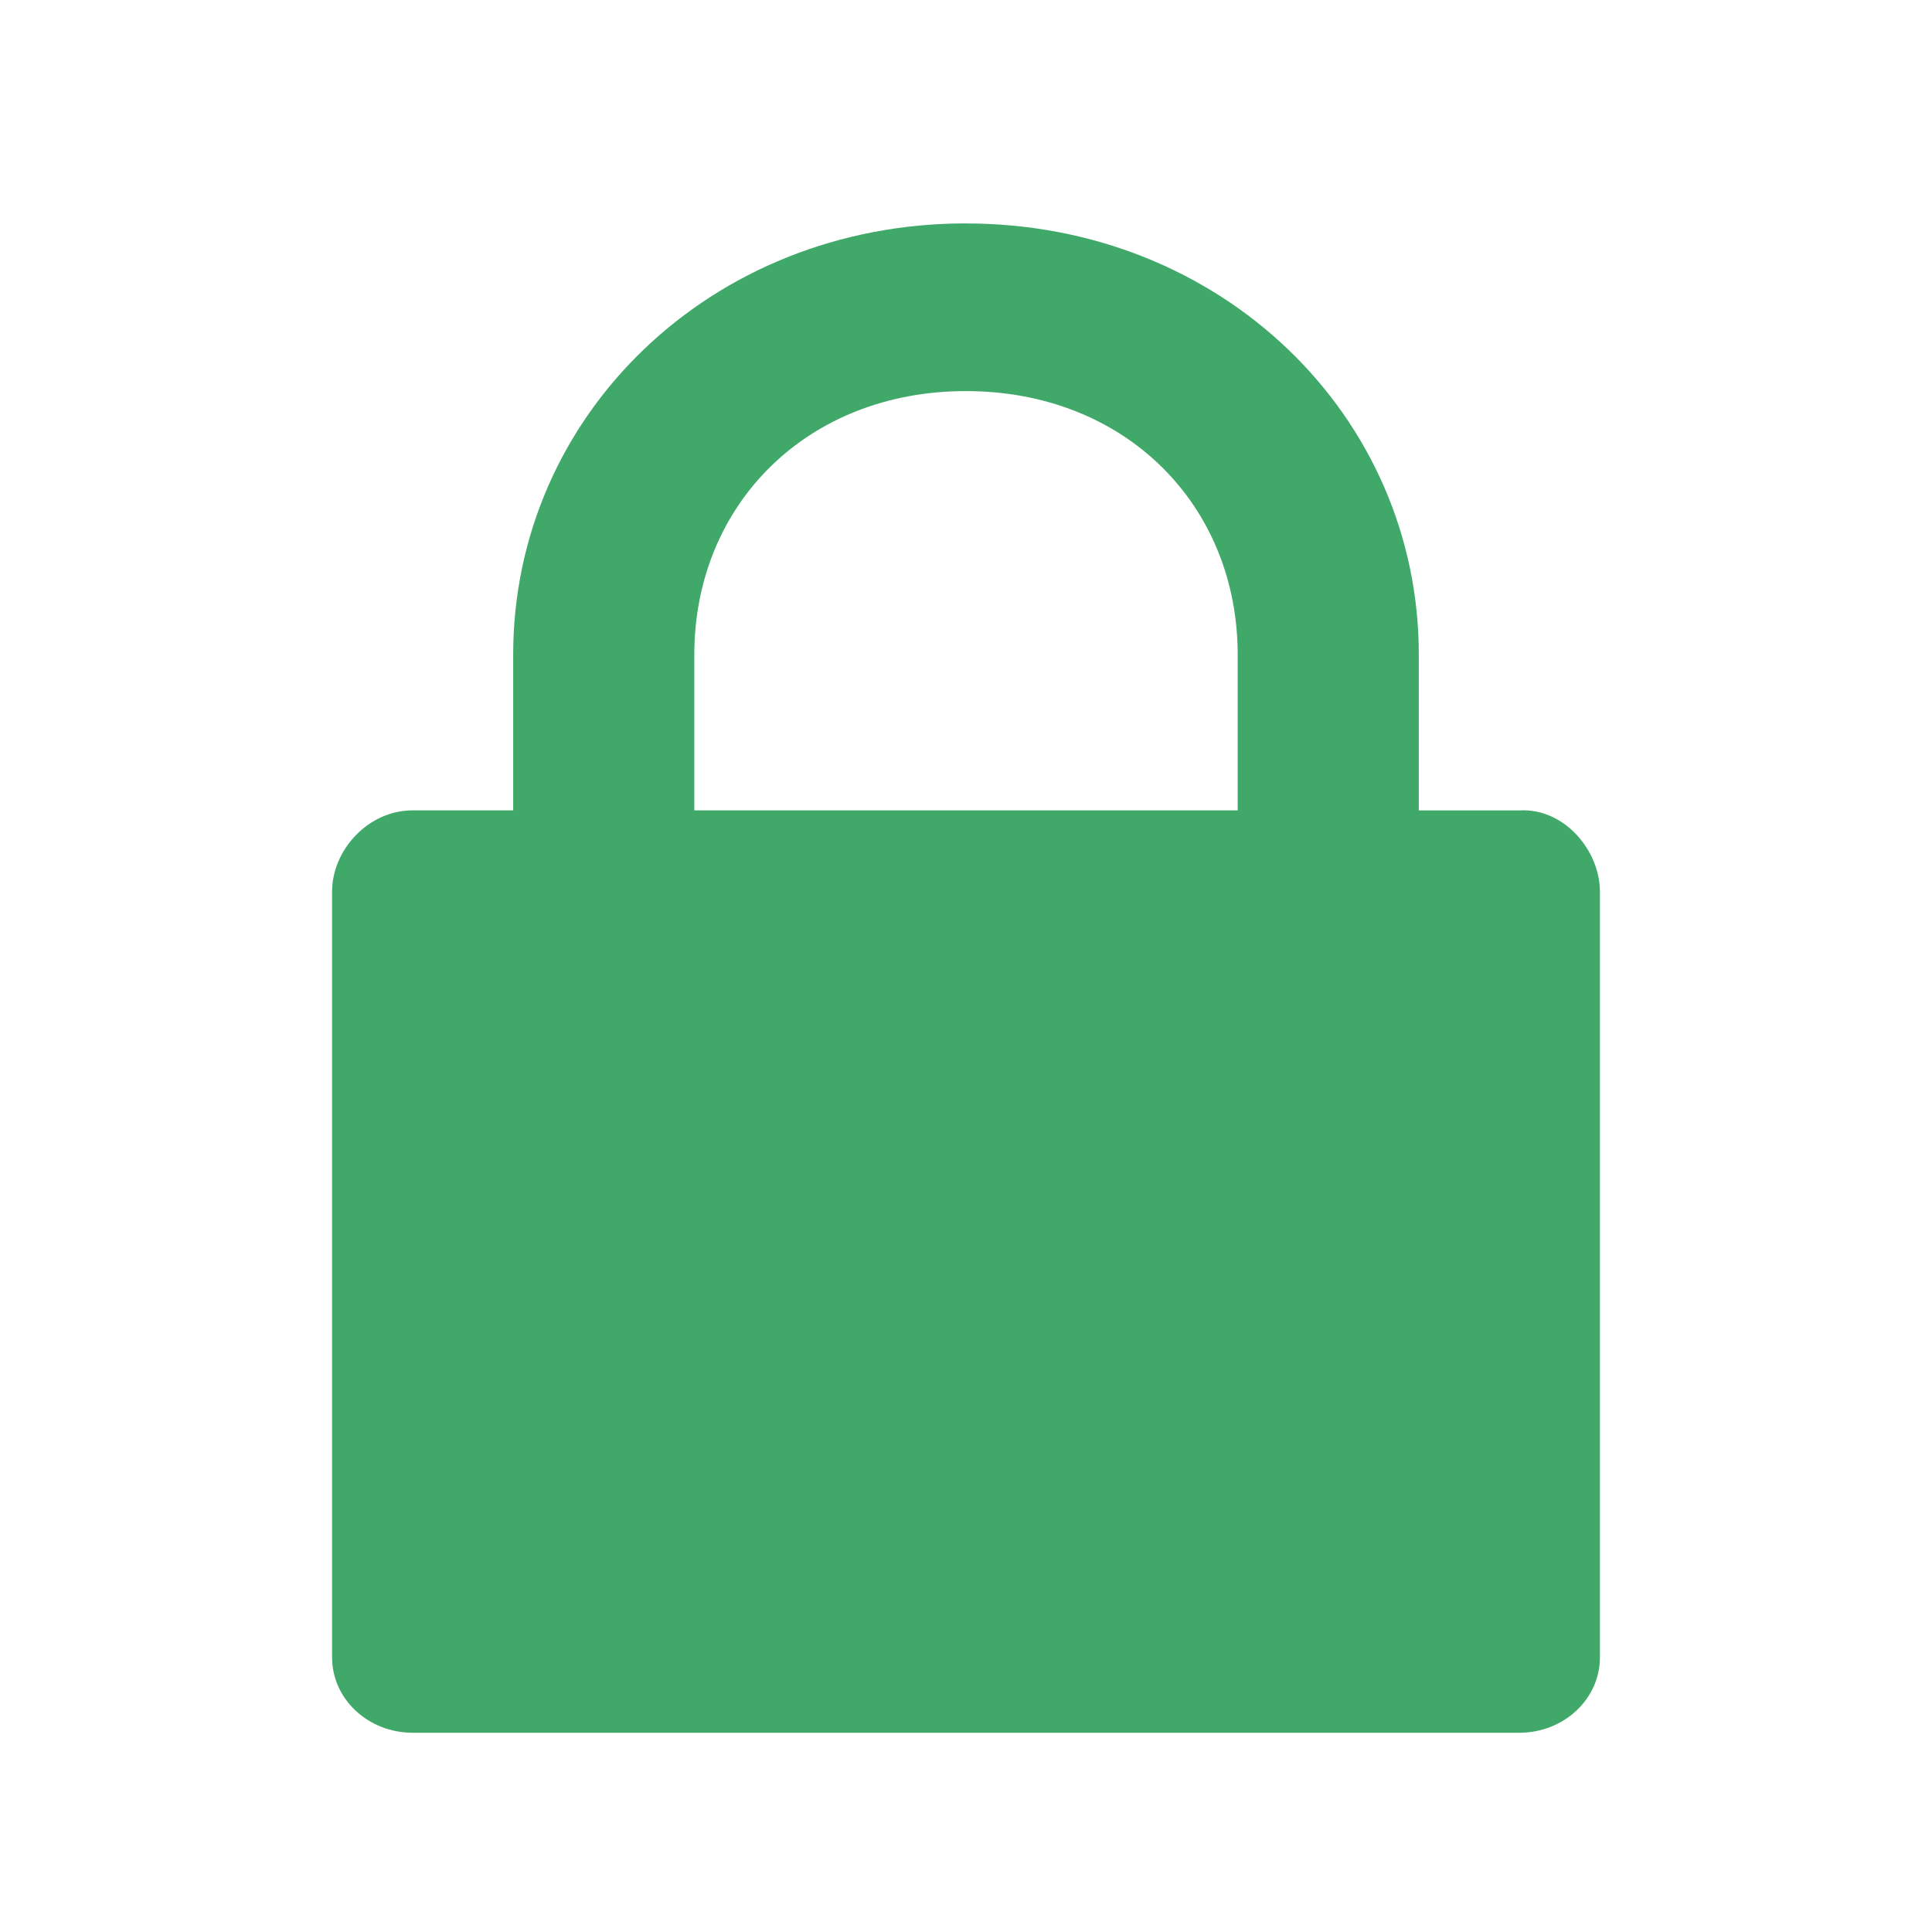 <?xml version="1.0" encoding="UTF-8" standalone="no"?>
<svg
   xmlns:dc="http://purl.org/dc/elements/1.1/"
   xmlns:cc="http://creativecommons.org/ns#"
   xmlns:rdf="http://www.w3.org/1999/02/22-rdf-syntax-ns#"
   xmlns:svg="http://www.w3.org/2000/svg"
   xmlns="http://www.w3.org/2000/svg"
   xmlns:sodipodi="http://sodipodi.sourceforge.net/DTD/sodipodi-0.dtd"
   xmlns:inkscape="http://www.inkscape.org/namespaces/inkscape"
   width="64"
   height="64"
   version="1"
   id="svg12"
   sodipodi:docname="system-lock-screen.svg"
   inkscape:version="0.92.3 (unknown)">
  <defs
     id="defs16" />
  <sodipodi:namedview
     pagecolor="#ffffff"
     bordercolor="#666666"
     borderopacity="1"
     objecttolerance="10"
     gridtolerance="10"
     guidetolerance="10"
     inkscape:pageopacity="0"
     inkscape:pageshadow="2"
     inkscape:window-width="1280"
     inkscape:window-height="982"
     id="namedview14"
     showgrid="true"
     inkscape:zoom="7.044226"
     inkscape:cx="37.736062"
     inkscape:cy="5.6525361"
     inkscape:window-x="0"
     inkscape:window-y="0"
     inkscape:window-maximized="1"
     inkscape:current-layer="svg12">
    <inkscape:grid
       type="xygrid"
       id="grid812" />
  </sodipodi:namedview>
  <path
     style="fill:#2ca05a;stroke-width:1;fill-opacity:1;opacity:0.9"
     d="m 32,7.4 c -8.461,0 -15,6.371 -15,14.286 v 5.158 H 13.673 C 12.193,26.844 11,28.158 11,29.542 v 25.358 C 11,56.283 12.193,57.4 13.673,57.4 h 36.654 c 1.479,0 2.673,-1.117 2.673,-2.5 V 29.543 c 0,-1.383 -1.197,-2.786 -2.673,-2.697 h -3.327 v -5.158 c 0,-7.915 -6.54,-14.286 -15,-14.286 z m 0,5.556 c 5.288,0 9,3.784 9,8.73 v 5.158 H 23 v -5.158 c 0,-4.947 3.711,-8.731 9,-8.731 z"
     id="path8"
     inkscape:connector-curvature="0" />
</svg>
